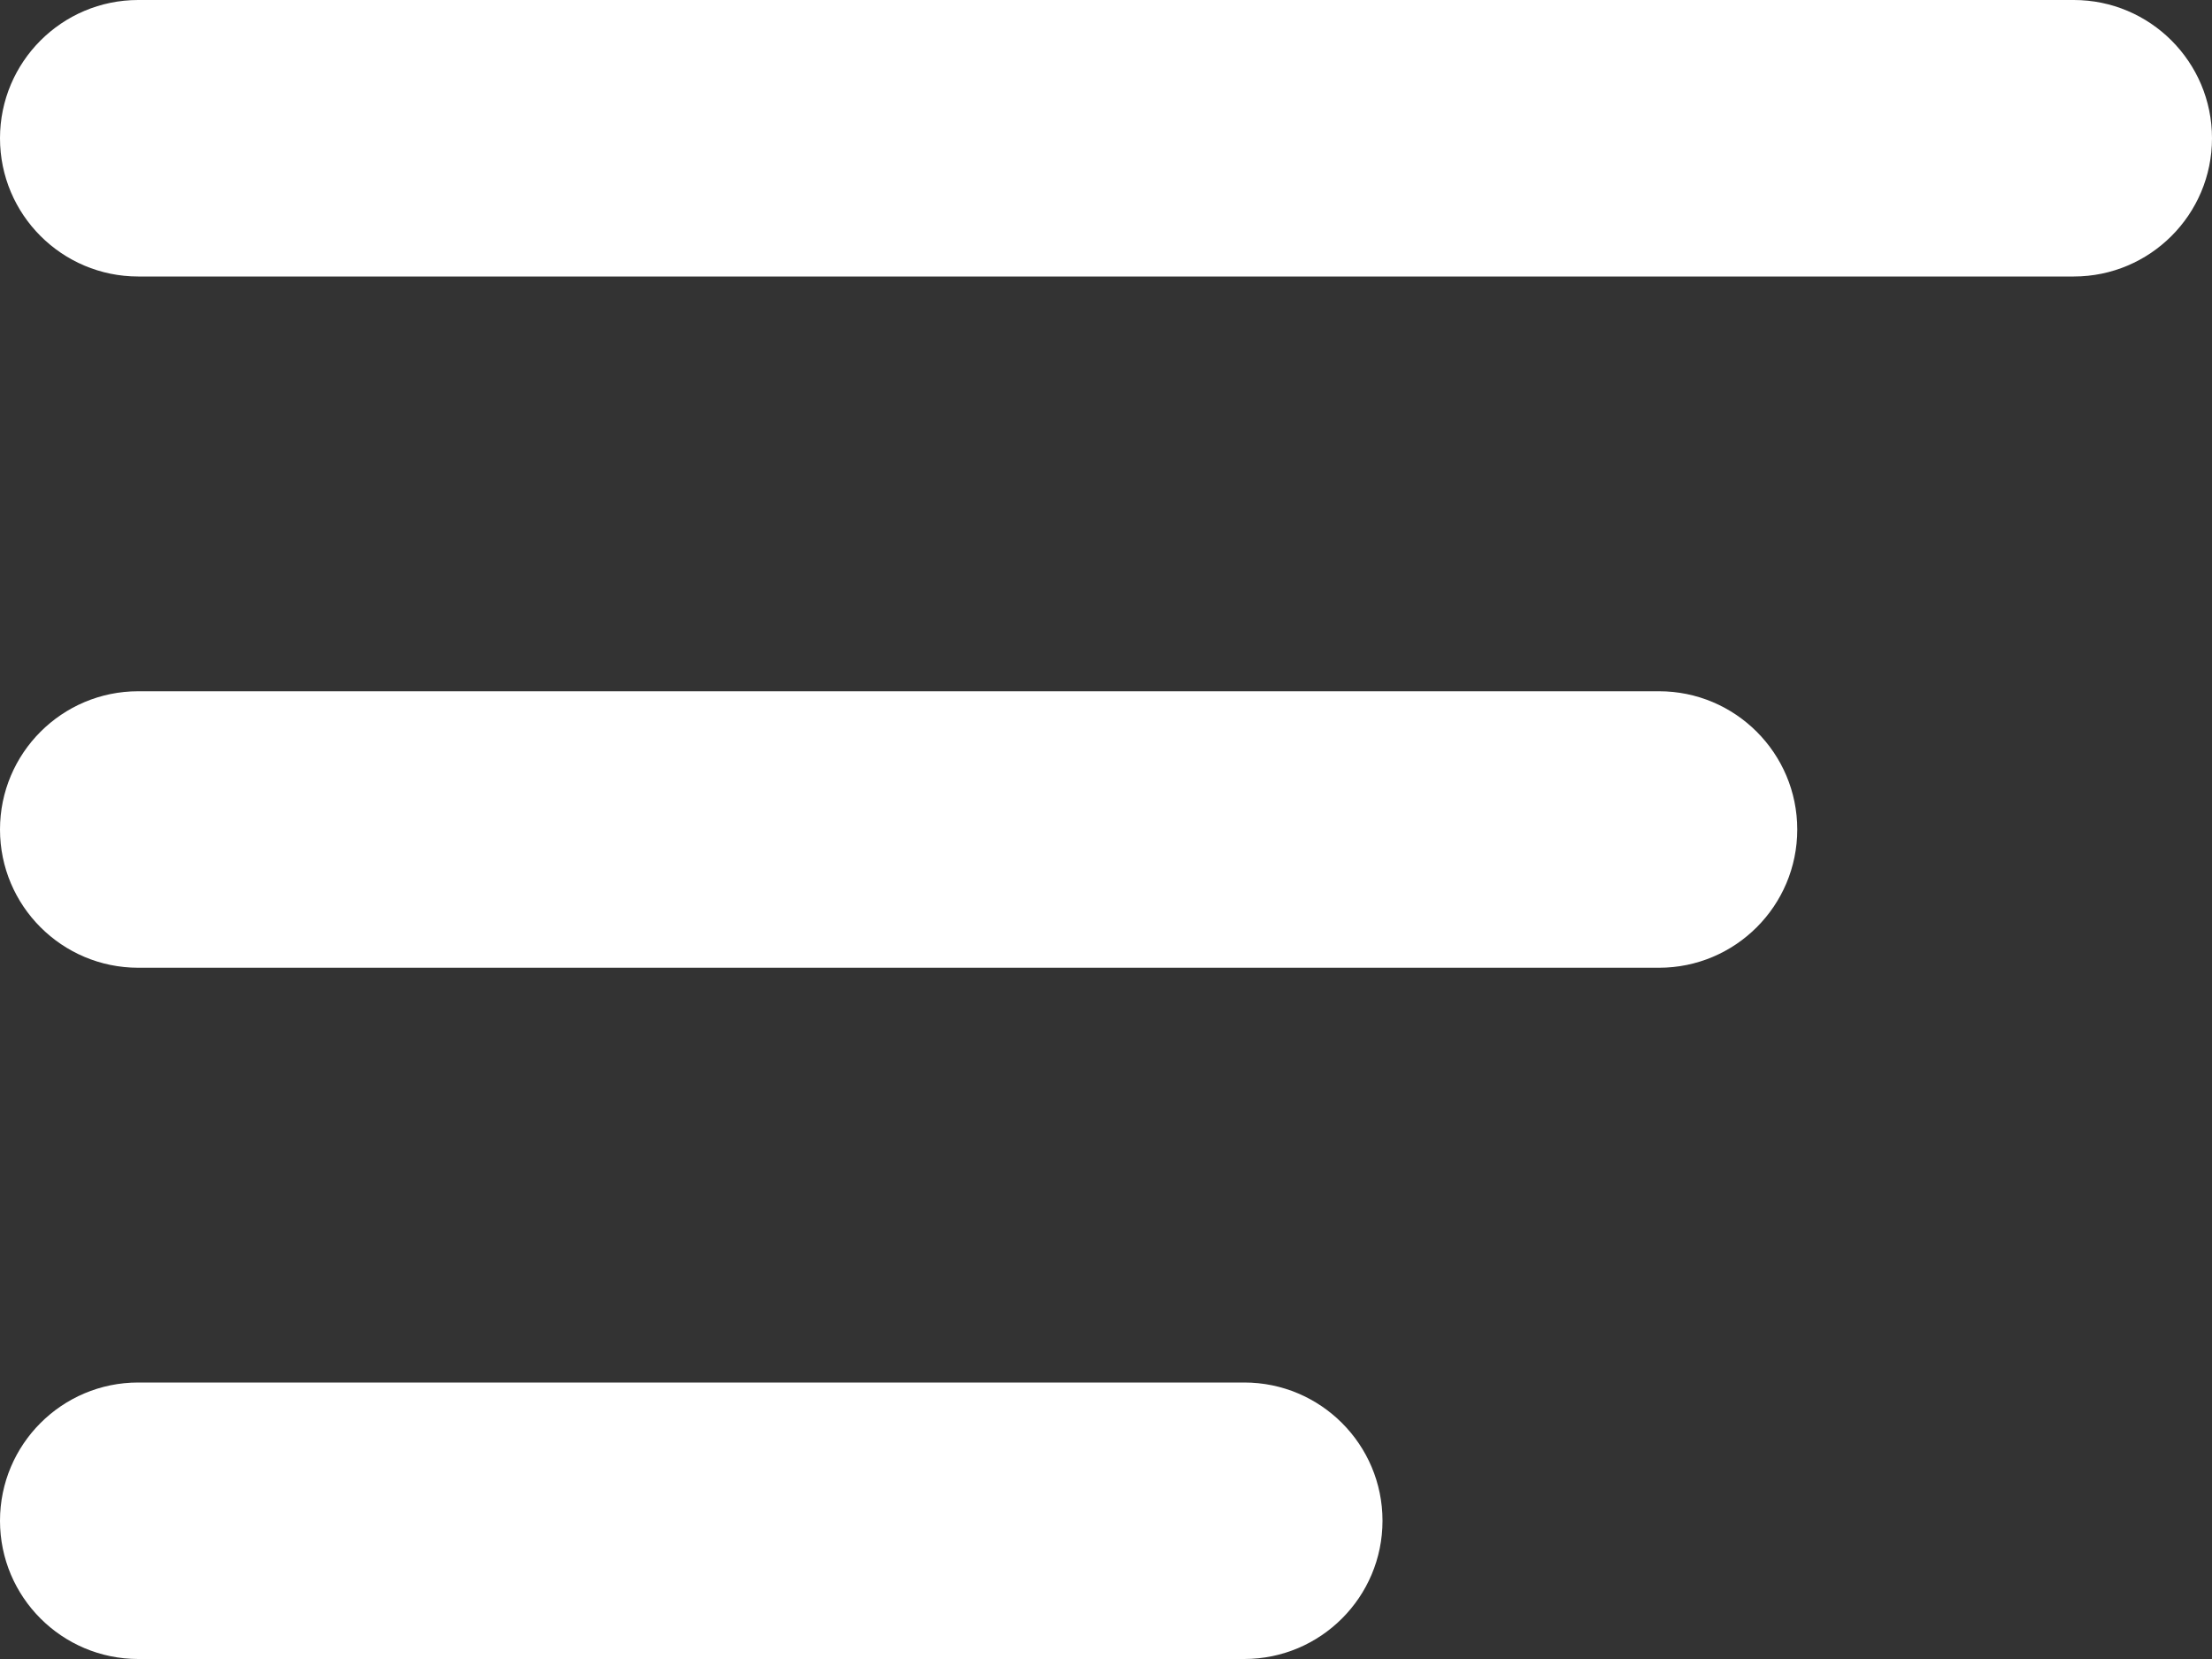 <svg width="16" height="12" viewBox="0 0 16 12" fill="none" xmlns="http://www.w3.org/2000/svg">
<rect x="0" y="0" width="16" height="12" fill="#333333" stroke="none"/>
<path d="M0 1C0 0.448 0.448 0 1 0H15C15.552 0 16 0.448 16 1V1C16 1.552 15.552 2 15 2H1C0.448 2 0 1.552 0 1V1Z" fill="white"/>
<path d="M0 6C0 5.448 0.448 5 1 5H12C12.552 5 13 5.448 13 6V6C13 6.552 12.552 7 12 7H1C0.448 7 0 6.552 0 6V6Z" fill="white"/>
<path d="M0 11C0 10.448 0.448 10 1 10H9C9.552 10 10 10.448 10 11V11C10 11.552 9.552 12 9 12H1C0.448 12 0 11.552 0 11V11Z" fill="white"/>
</svg>
